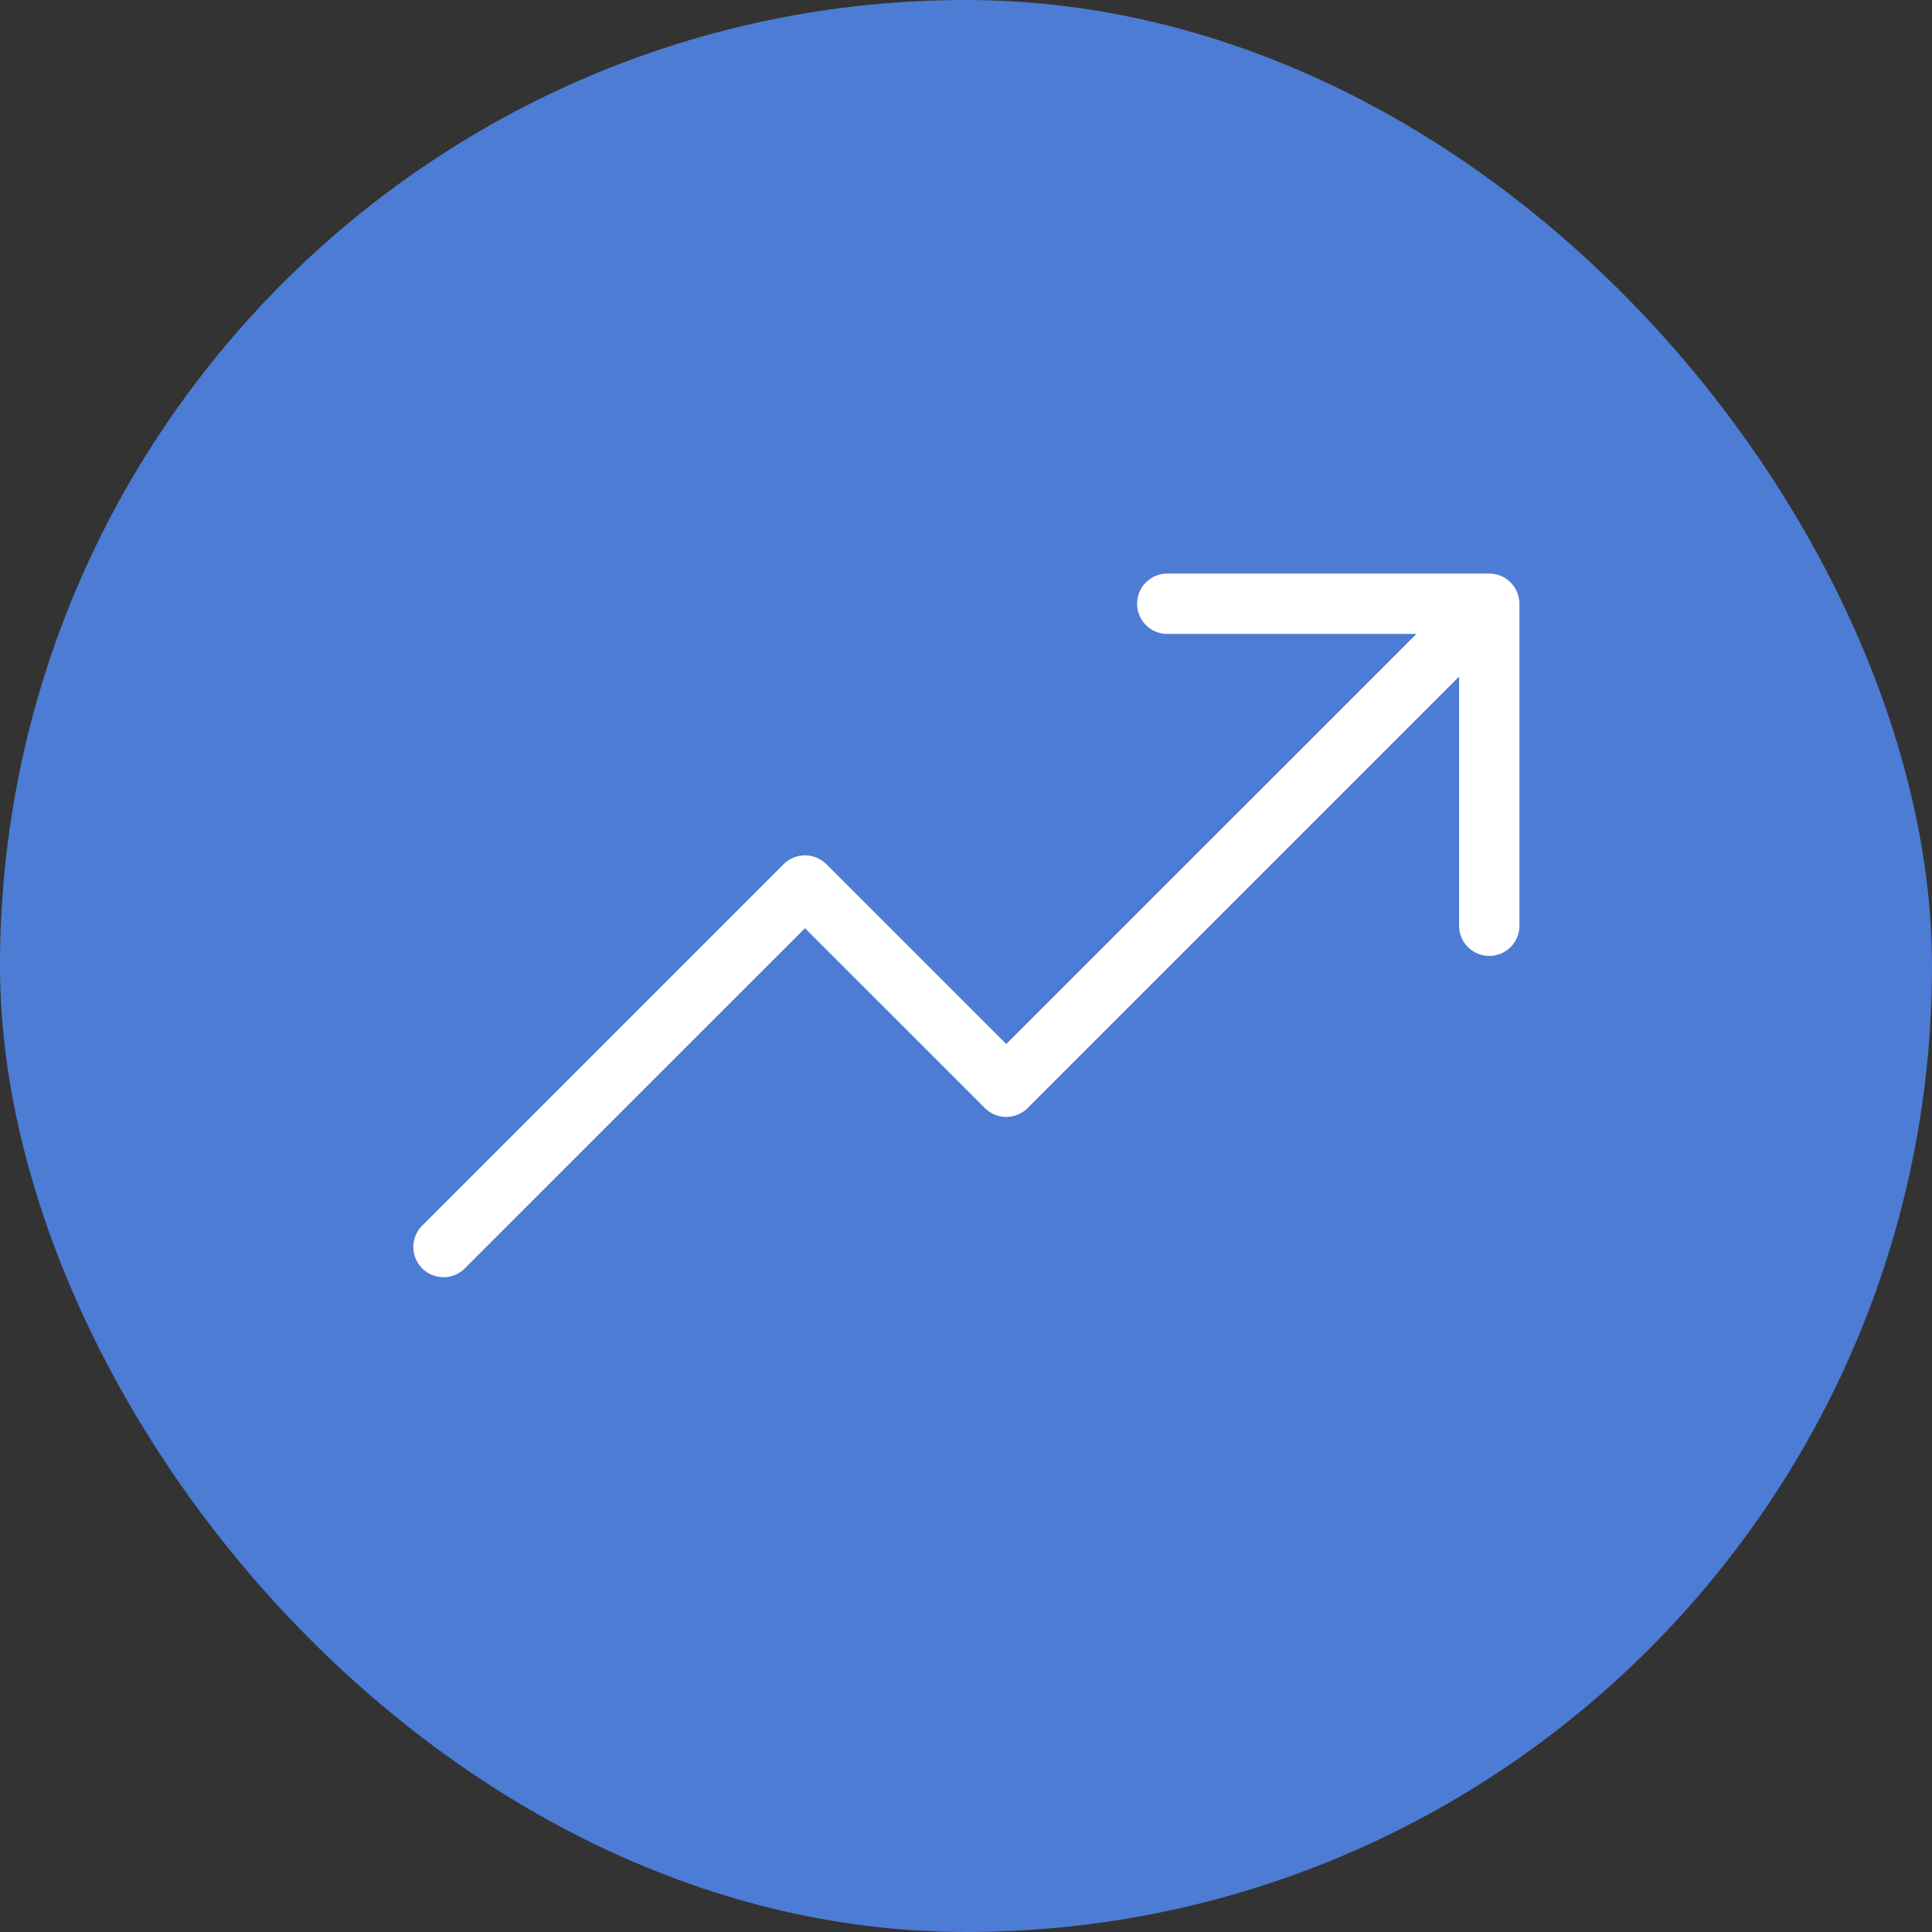 <svg width="42" height="42" viewBox="0 0 42 42" fill="none" xmlns="http://www.w3.org/2000/svg">
<rect x="0" y="0" width="42" height="42" fill="#333333" stroke="none"/>
<rect width="42" height="42" rx="21" fill="#4C7CD4"/>
<path d="M33.031 13.125V20.125C33.031 20.299 32.962 20.466 32.839 20.589C32.716 20.712 32.549 20.781 32.375 20.781C32.201 20.781 32.034 20.712 31.911 20.589C31.788 20.466 31.719 20.299 31.719 20.125V14.709L22.339 24.089C22.216 24.212 22.049 24.281 21.875 24.281C21.701 24.281 21.534 24.212 21.411 24.089L17.5 20.179L10.089 27.589C9.964 27.705 9.8 27.768 9.63 27.765C9.46 27.762 9.298 27.693 9.177 27.573C9.057 27.452 8.988 27.29 8.985 27.12C8.982 26.95 9.045 26.786 9.161 26.661L17.036 18.786C17.159 18.663 17.326 18.594 17.5 18.594C17.674 18.594 17.841 18.663 17.964 18.786L21.875 22.696L30.791 13.781H25.375C25.201 13.781 25.034 13.712 24.911 13.589C24.788 13.466 24.719 13.299 24.719 13.125C24.719 12.951 24.788 12.784 24.911 12.661C25.034 12.538 25.201 12.469 25.375 12.469H32.375C32.549 12.469 32.716 12.538 32.839 12.661C32.962 12.784 33.031 12.951 33.031 13.125Z" fill="white"/>
</svg>
